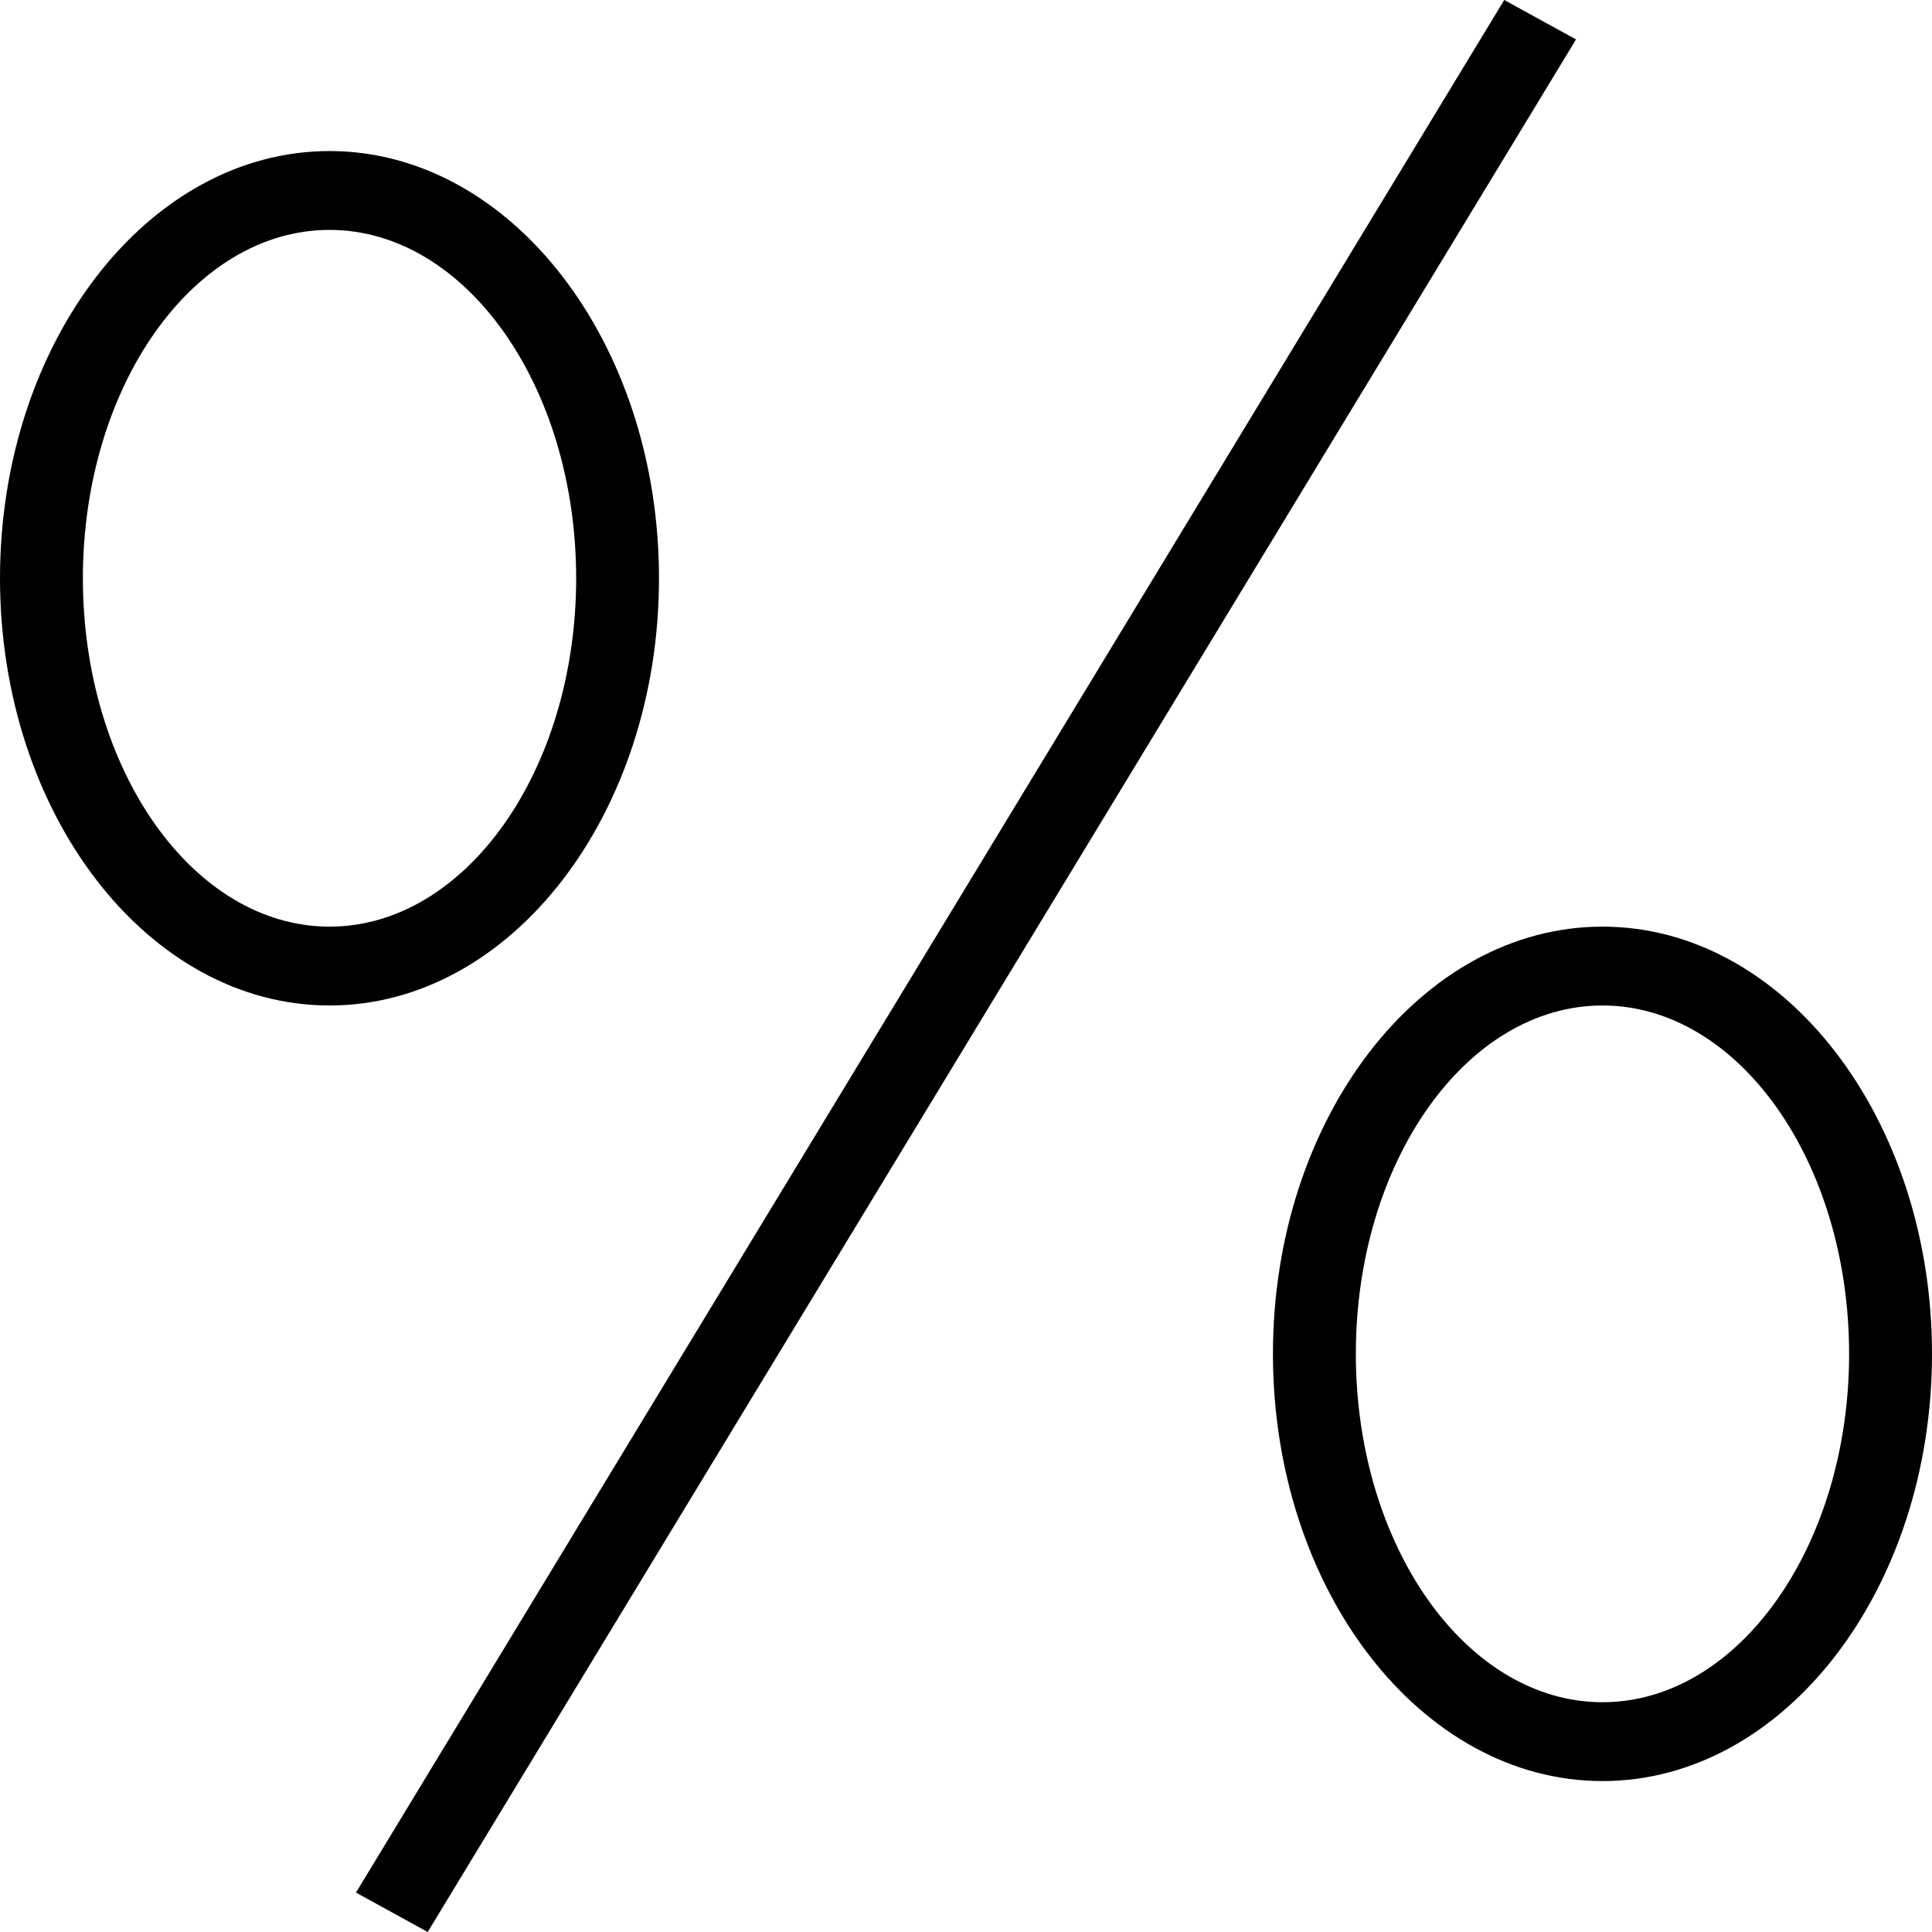 <svg width="32" height="32" viewBox="0 0 32 32" fill="none" xmlns="http://www.w3.org/2000/svg">
<path d="M26.542 15.348C23.532 15.348 21.084 18.523 21.084 22.424C21.084 26.326 23.532 29.5 26.542 29.5C29.552 29.5 32 26.326 32 22.424C32 18.523 29.552 15.348 26.542 15.348ZM26.542 28.194C24.29 28.194 22.457 25.606 22.457 22.424C22.457 19.243 24.29 16.654 26.542 16.654C28.794 16.654 30.627 19.243 30.627 22.424C30.627 25.606 28.794 28.194 26.542 28.194Z" fill="black"/>
<path d="M5.458 2.502C2.448 2.502 0 5.676 0 9.578C0 13.479 2.448 16.654 5.458 16.654C8.467 16.654 10.915 13.479 10.915 9.578C10.915 5.676 8.467 2.502 5.458 2.502ZM5.458 15.348C3.205 15.348 1.373 12.759 1.373 9.578C1.373 6.396 3.205 3.808 5.458 3.808C7.71 3.808 9.543 6.396 9.543 9.578C9.543 12.759 7.71 15.348 5.458 15.348Z" fill="black"/>
<path d="M24.915 -4.96657e-05L5.896 31.347L7.084 32L26.104 0.653L24.915 -4.96657e-05Z" fill="black"/>
</svg>
